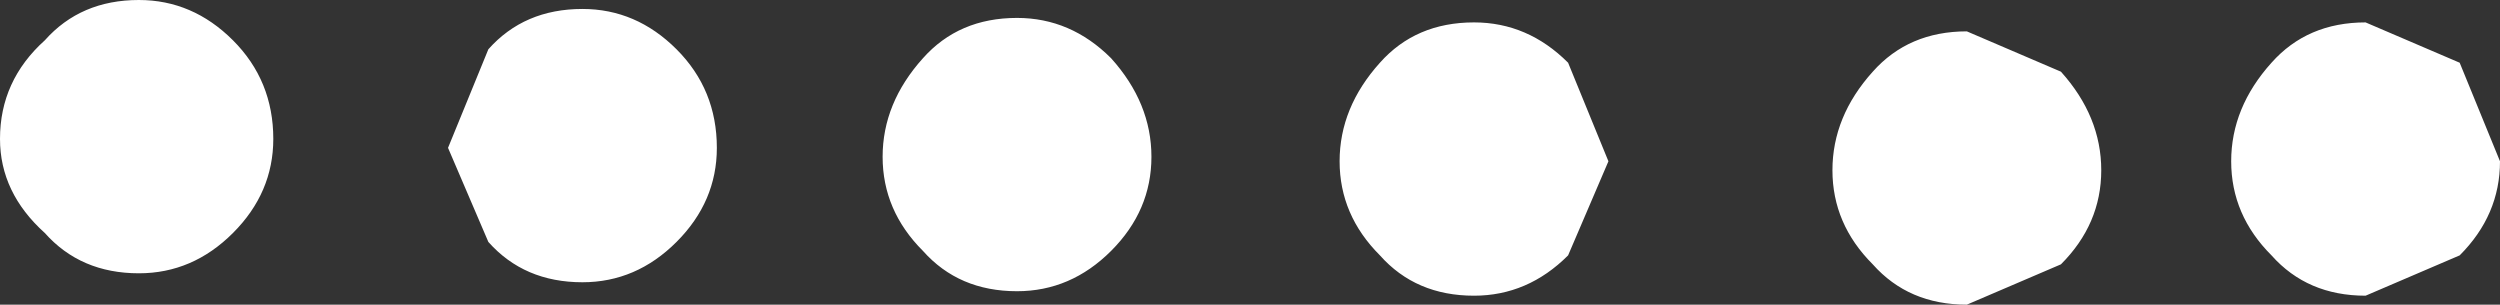 <?xml version="1.0" encoding="UTF-8" standalone="no"?>
<svg xmlns:xlink="http://www.w3.org/1999/xlink" height="3.4px" width="27.9px" xmlns="http://www.w3.org/2000/svg">
  <rect width="100%" height="100%" fill="#333333" stroke="none"/>
  <g transform="matrix(1.0, 0.0, 0.0, 1.0, 13.95, 1.7)">
    <path d="M3.55 -1.0 L4.0 0.1 3.55 1.15 Q3.1 1.6 2.5 1.6 1.85 1.6 1.45 1.15 1.0 0.7 1.0 0.1 1.0 -0.5 1.45 -1.0 1.85 -1.45 2.5 -1.45 3.1 -1.45 3.55 -1.0 M8.0 -1.35 L9.05 -0.9 Q9.5 -0.4 9.5 0.2 9.5 0.8 9.05 1.25 L8.0 1.7 Q7.35 1.7 6.95 1.25 6.5 0.8 6.5 0.2 6.5 -0.4 6.95 -0.9 7.35 -1.35 8.0 -1.35 M13.5 -1.0 L13.95 0.1 Q13.95 0.7 13.5 1.15 L12.45 1.6 Q11.8 1.6 11.4 1.15 10.95 0.7 10.95 0.1 10.95 -0.5 11.4 -1.0 11.8 -1.45 12.45 -1.45 L13.5 -1.0 M-11.35 -1.25 Q-10.9 -0.8 -10.9 -0.15 -10.9 0.45 -11.35 0.9 -11.8 1.35 -12.4 1.35 -13.05 1.35 -13.45 0.9 -13.95 0.45 -13.95 -0.15 -13.95 -0.8 -13.45 -1.25 -13.05 -1.7 -12.4 -1.7 -11.8 -1.7 -11.35 -1.25 M-6.4 -1.15 Q-5.95 -0.7 -5.95 -0.05 -5.95 0.55 -6.4 1.0 -6.85 1.45 -7.45 1.45 -8.1 1.45 -8.5 1.0 L-8.95 -0.05 -8.5 -1.15 Q-8.1 -1.6 -7.45 -1.6 -6.85 -1.6 -6.4 -1.15 M-2.6 -1.5 Q-2.0 -1.5 -1.55 -1.05 -1.1 -0.55 -1.1 0.05 -1.1 0.65 -1.55 1.1 -2.0 1.55 -2.6 1.55 -3.25 1.55 -3.65 1.1 -4.1 0.65 -4.1 0.05 -4.1 -0.55 -3.65 -1.05 -3.25 -1.5 -2.6 -1.5" fill="#ffffff" fill-rule="evenodd" stroke="none"/>
  </g>
</svg>
